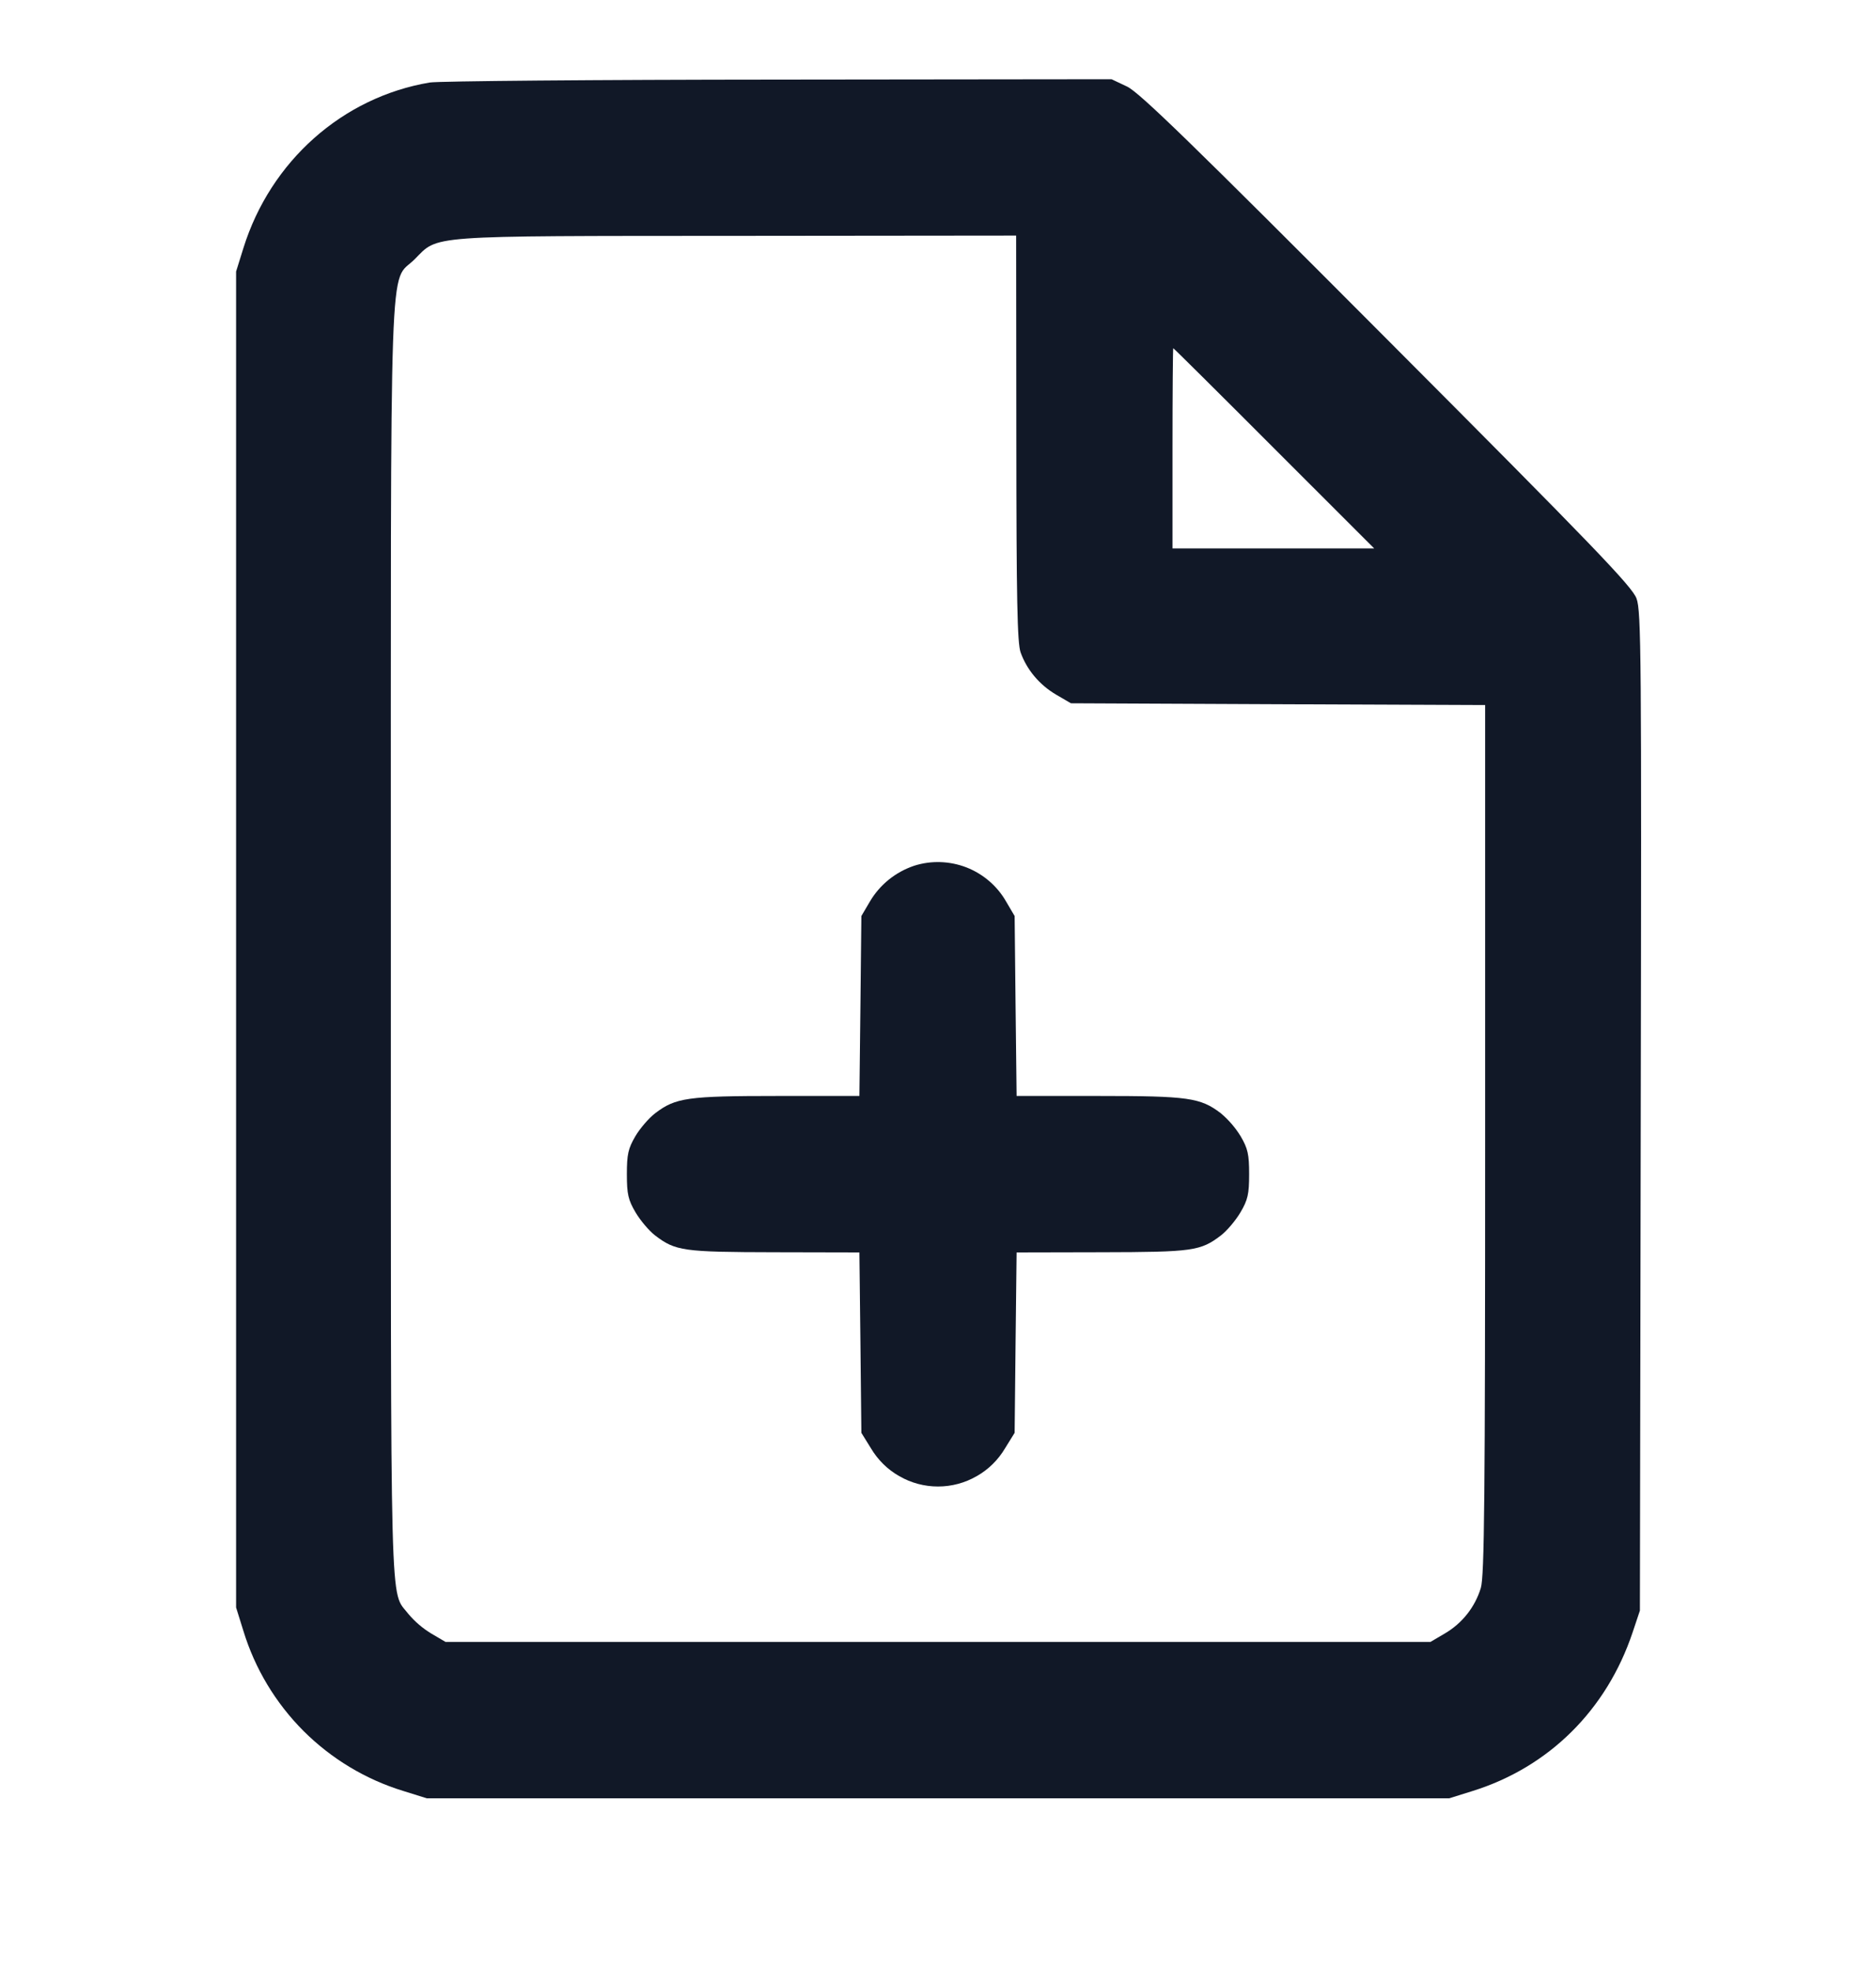 <svg width="20" height="21" viewBox="0 0 20 21" fill="none" xmlns="http://www.w3.org/2000/svg">
<g clip-path="url(#clip0_639_4844)">
<path fill-rule="evenodd" clip-rule="evenodd" d="M4.582 0.879C3.652 1.035 2.884 1.717 2.595 2.643L2.517 2.893V17.127L2.595 17.377C2.718 17.779 2.938 18.144 3.235 18.442C3.533 18.739 3.898 18.959 4.3 19.082L4.55 19.16H15.45L15.7 19.082C16.513 18.828 17.128 18.219 17.405 17.393L17.483 17.16L17.492 11.844C17.501 6.973 17.497 6.514 17.447 6.377C17.401 6.25 16.991 5.824 14.787 3.615C12.701 1.523 12.15 0.988 12.017 0.923L11.85 0.844L8.3 0.848C6.348 0.849 4.674 0.864 4.582 0.879ZM10.835 4.668C10.836 6.384 10.845 6.853 10.881 6.952C10.947 7.136 11.082 7.297 11.259 7.401L11.417 7.493L13.625 7.503L15.833 7.512V12.139C15.833 15.963 15.825 16.793 15.787 16.919C15.725 17.123 15.588 17.296 15.403 17.404L15.25 17.494H4.75L4.597 17.404C4.505 17.348 4.423 17.278 4.354 17.196C4.154 16.933 4.167 17.417 4.167 10.028C4.167 2.417 4.145 3.037 4.42 2.763C4.679 2.503 4.508 2.515 7.858 2.513L10.833 2.51L10.835 4.668ZM13.583 4.777L14.65 5.843H12.5V4.777C12.5 4.19 12.504 3.71 12.508 3.71C12.513 3.71 12.997 4.19 13.583 4.777ZM9.746 9.224C9.547 9.291 9.379 9.426 9.273 9.607L9.183 9.76L9.173 10.719L9.162 11.677H8.287C7.331 11.677 7.202 11.695 6.985 11.861C6.918 11.912 6.822 12.023 6.773 12.107C6.697 12.237 6.683 12.299 6.683 12.51C6.683 12.723 6.697 12.784 6.776 12.918C6.827 13.004 6.92 13.114 6.984 13.163C7.202 13.329 7.282 13.34 8.257 13.342L9.162 13.344L9.173 14.304L9.183 15.266L9.284 15.429C9.358 15.554 9.462 15.657 9.588 15.728C9.713 15.8 9.855 15.838 10 15.838C10.145 15.838 10.287 15.8 10.412 15.728C10.538 15.657 10.642 15.554 10.716 15.429L10.817 15.266L10.827 14.304L10.838 13.344L11.743 13.342C12.718 13.34 12.798 13.329 13.016 13.163C13.08 13.114 13.173 13.004 13.224 12.918C13.303 12.784 13.317 12.723 13.317 12.51C13.317 12.299 13.303 12.237 13.227 12.107C13.17 12.014 13.098 11.931 13.015 11.861C12.797 11.695 12.669 11.677 11.713 11.677H10.838L10.827 10.719L10.817 9.76L10.727 9.607C10.632 9.44 10.482 9.312 10.304 9.242C10.125 9.173 9.928 9.166 9.746 9.224Z" fill="#111827"/>
</g>
<defs>
<clipPath id="clip0_639_4844">
<rect width="20" height="20" fill="white" transform="translate(0 0.01)"/>
</clipPath>
</defs>
</svg>
